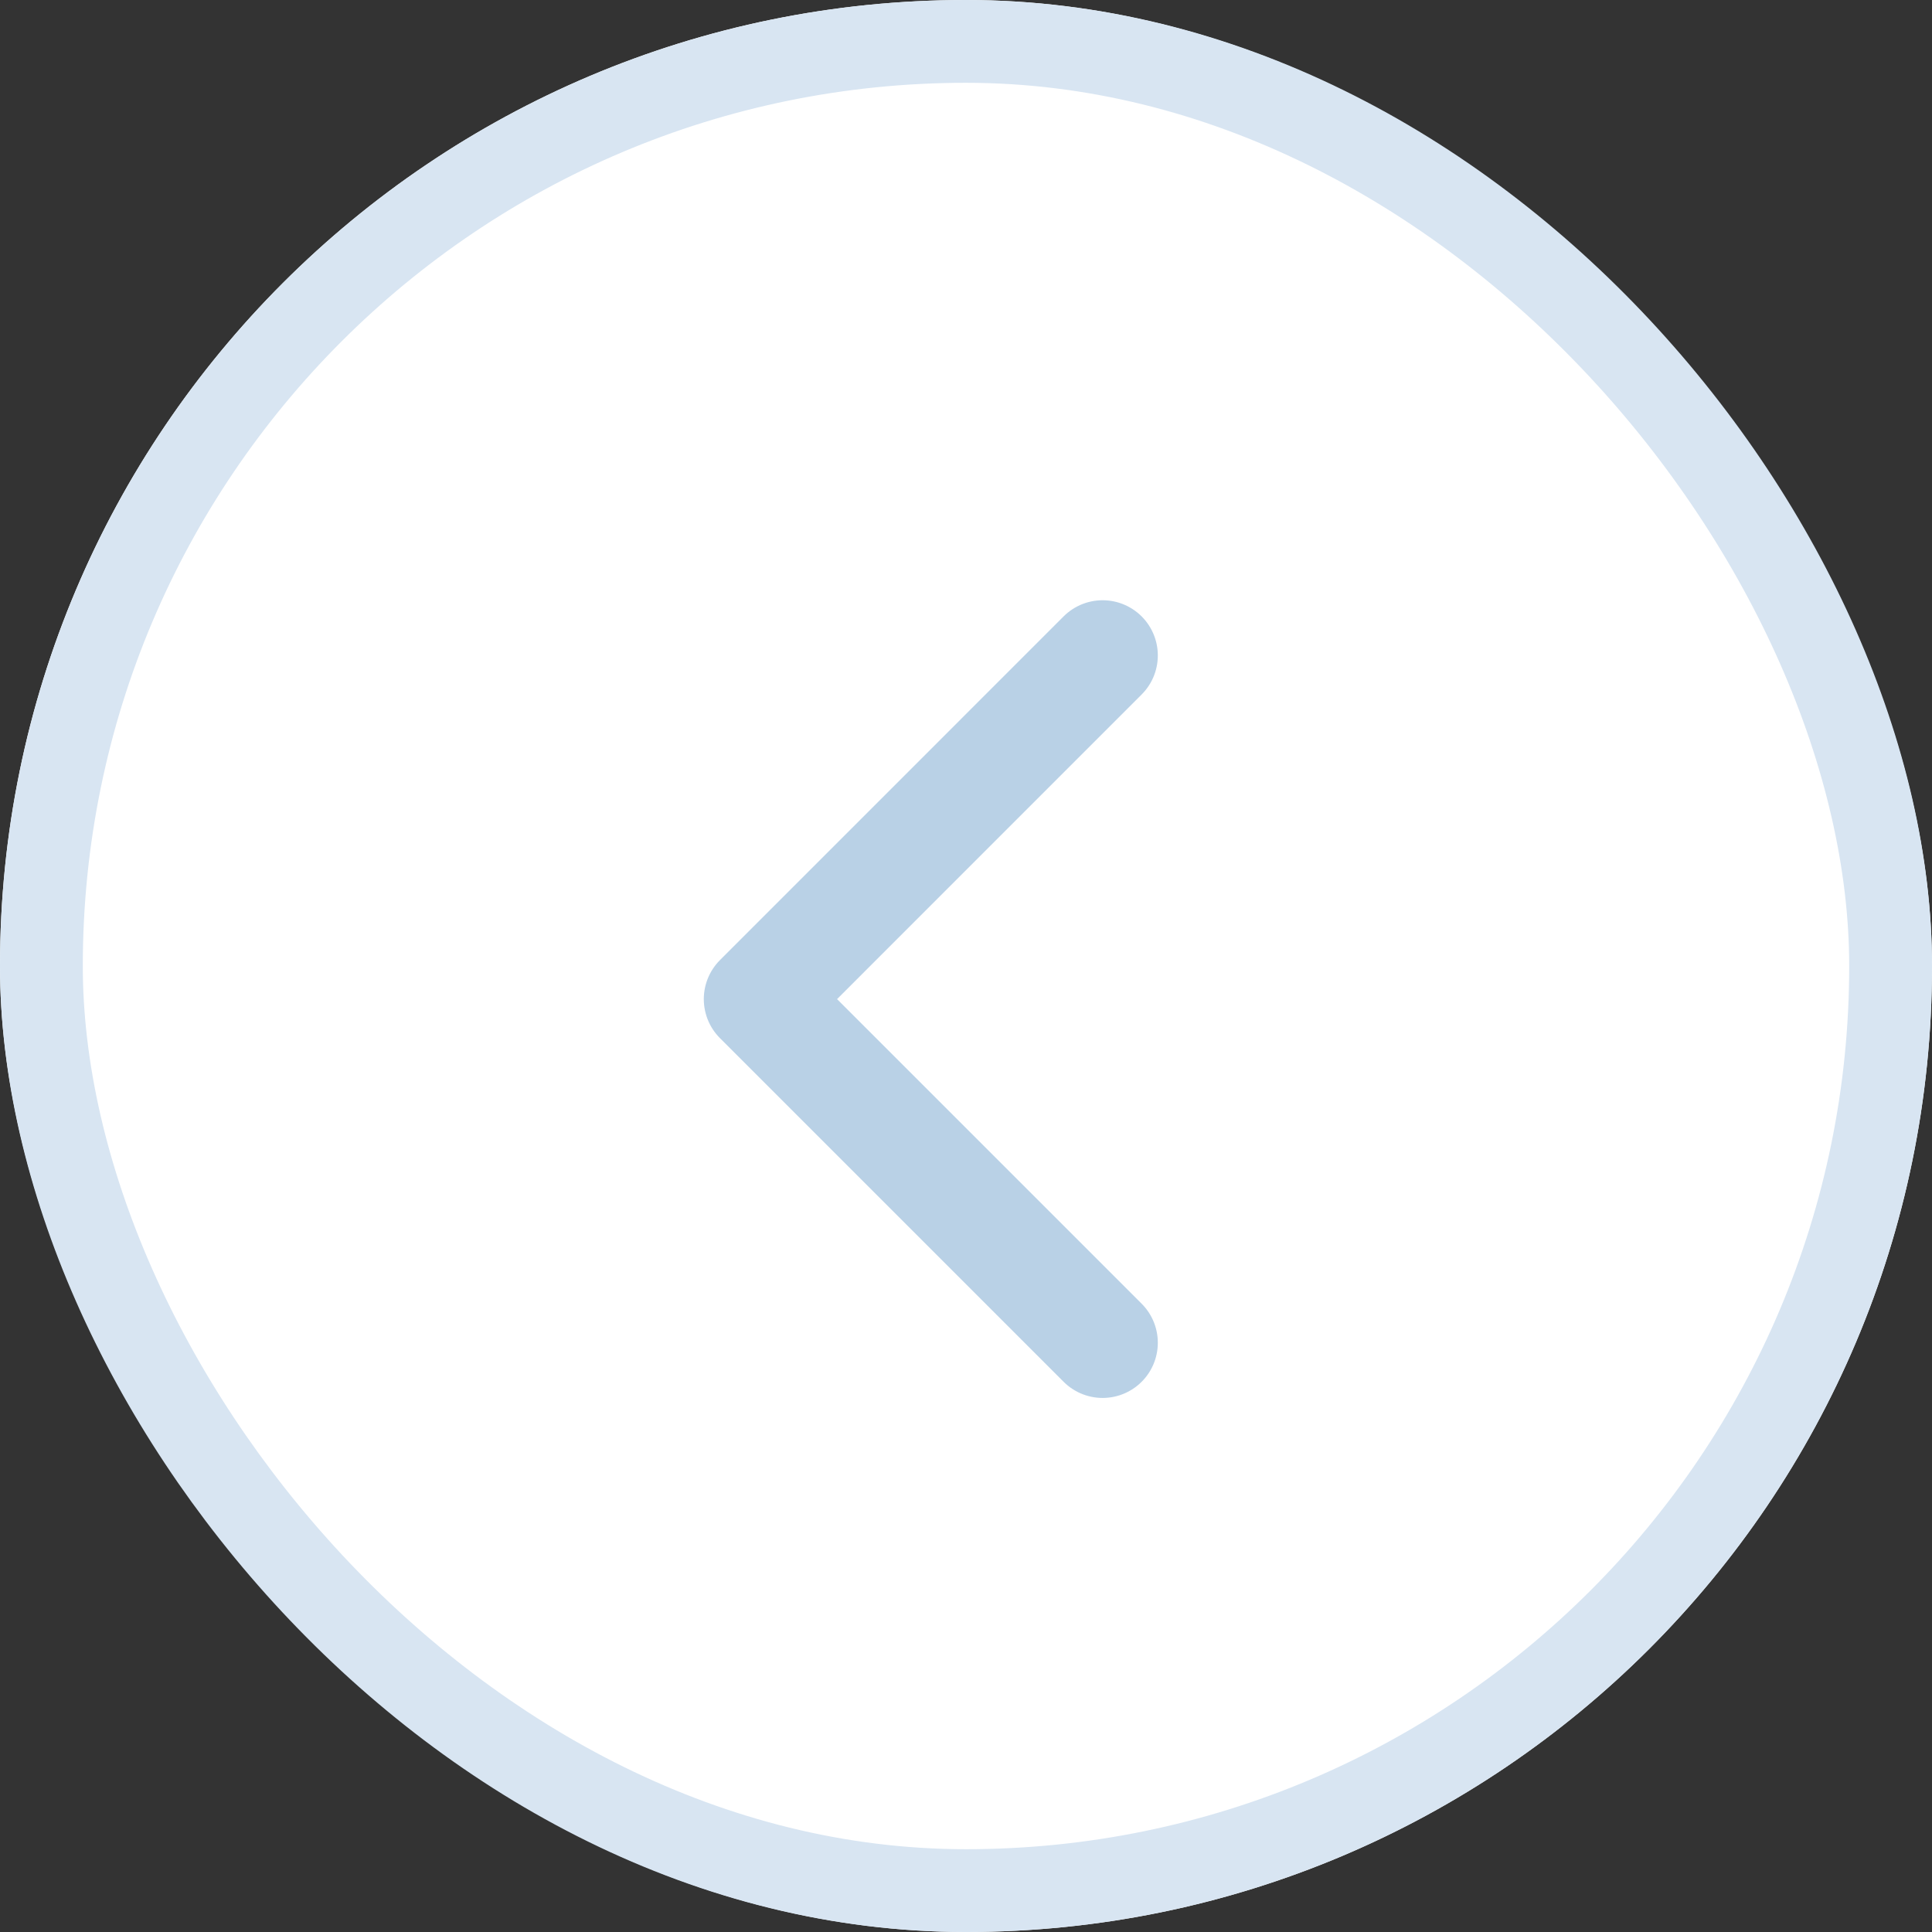 <svg xmlns="http://www.w3.org/2000/svg" width="35" height="35" viewBox="0 0 35 35"><rect x="0" y="0" width="35" height="35" fill="#333333" stroke="none"/><defs><style>.a{fill:#fff;stroke:#d8e5f2;stroke-width:1.5px;}.b,.d{fill:none;}.b{stroke:#b9d1e6;stroke-linecap:round;stroke-linejoin:round;stroke-width:2px;}.c{stroke:none;}</style></defs><g transform="translate(34.5 35) rotate(180)"><g class="a" transform="translate(-0.5 0)"><rect class="c" width="35" height="35" rx="17.5"/><rect class="d" x="0.75" y="0.75" width="33.5" height="33.5" rx="16.75"/></g><g transform="translate(14.525 10.675)"><path class="b" d="M0,0,6.225,6.225,0,12.451"/></g></g></svg>